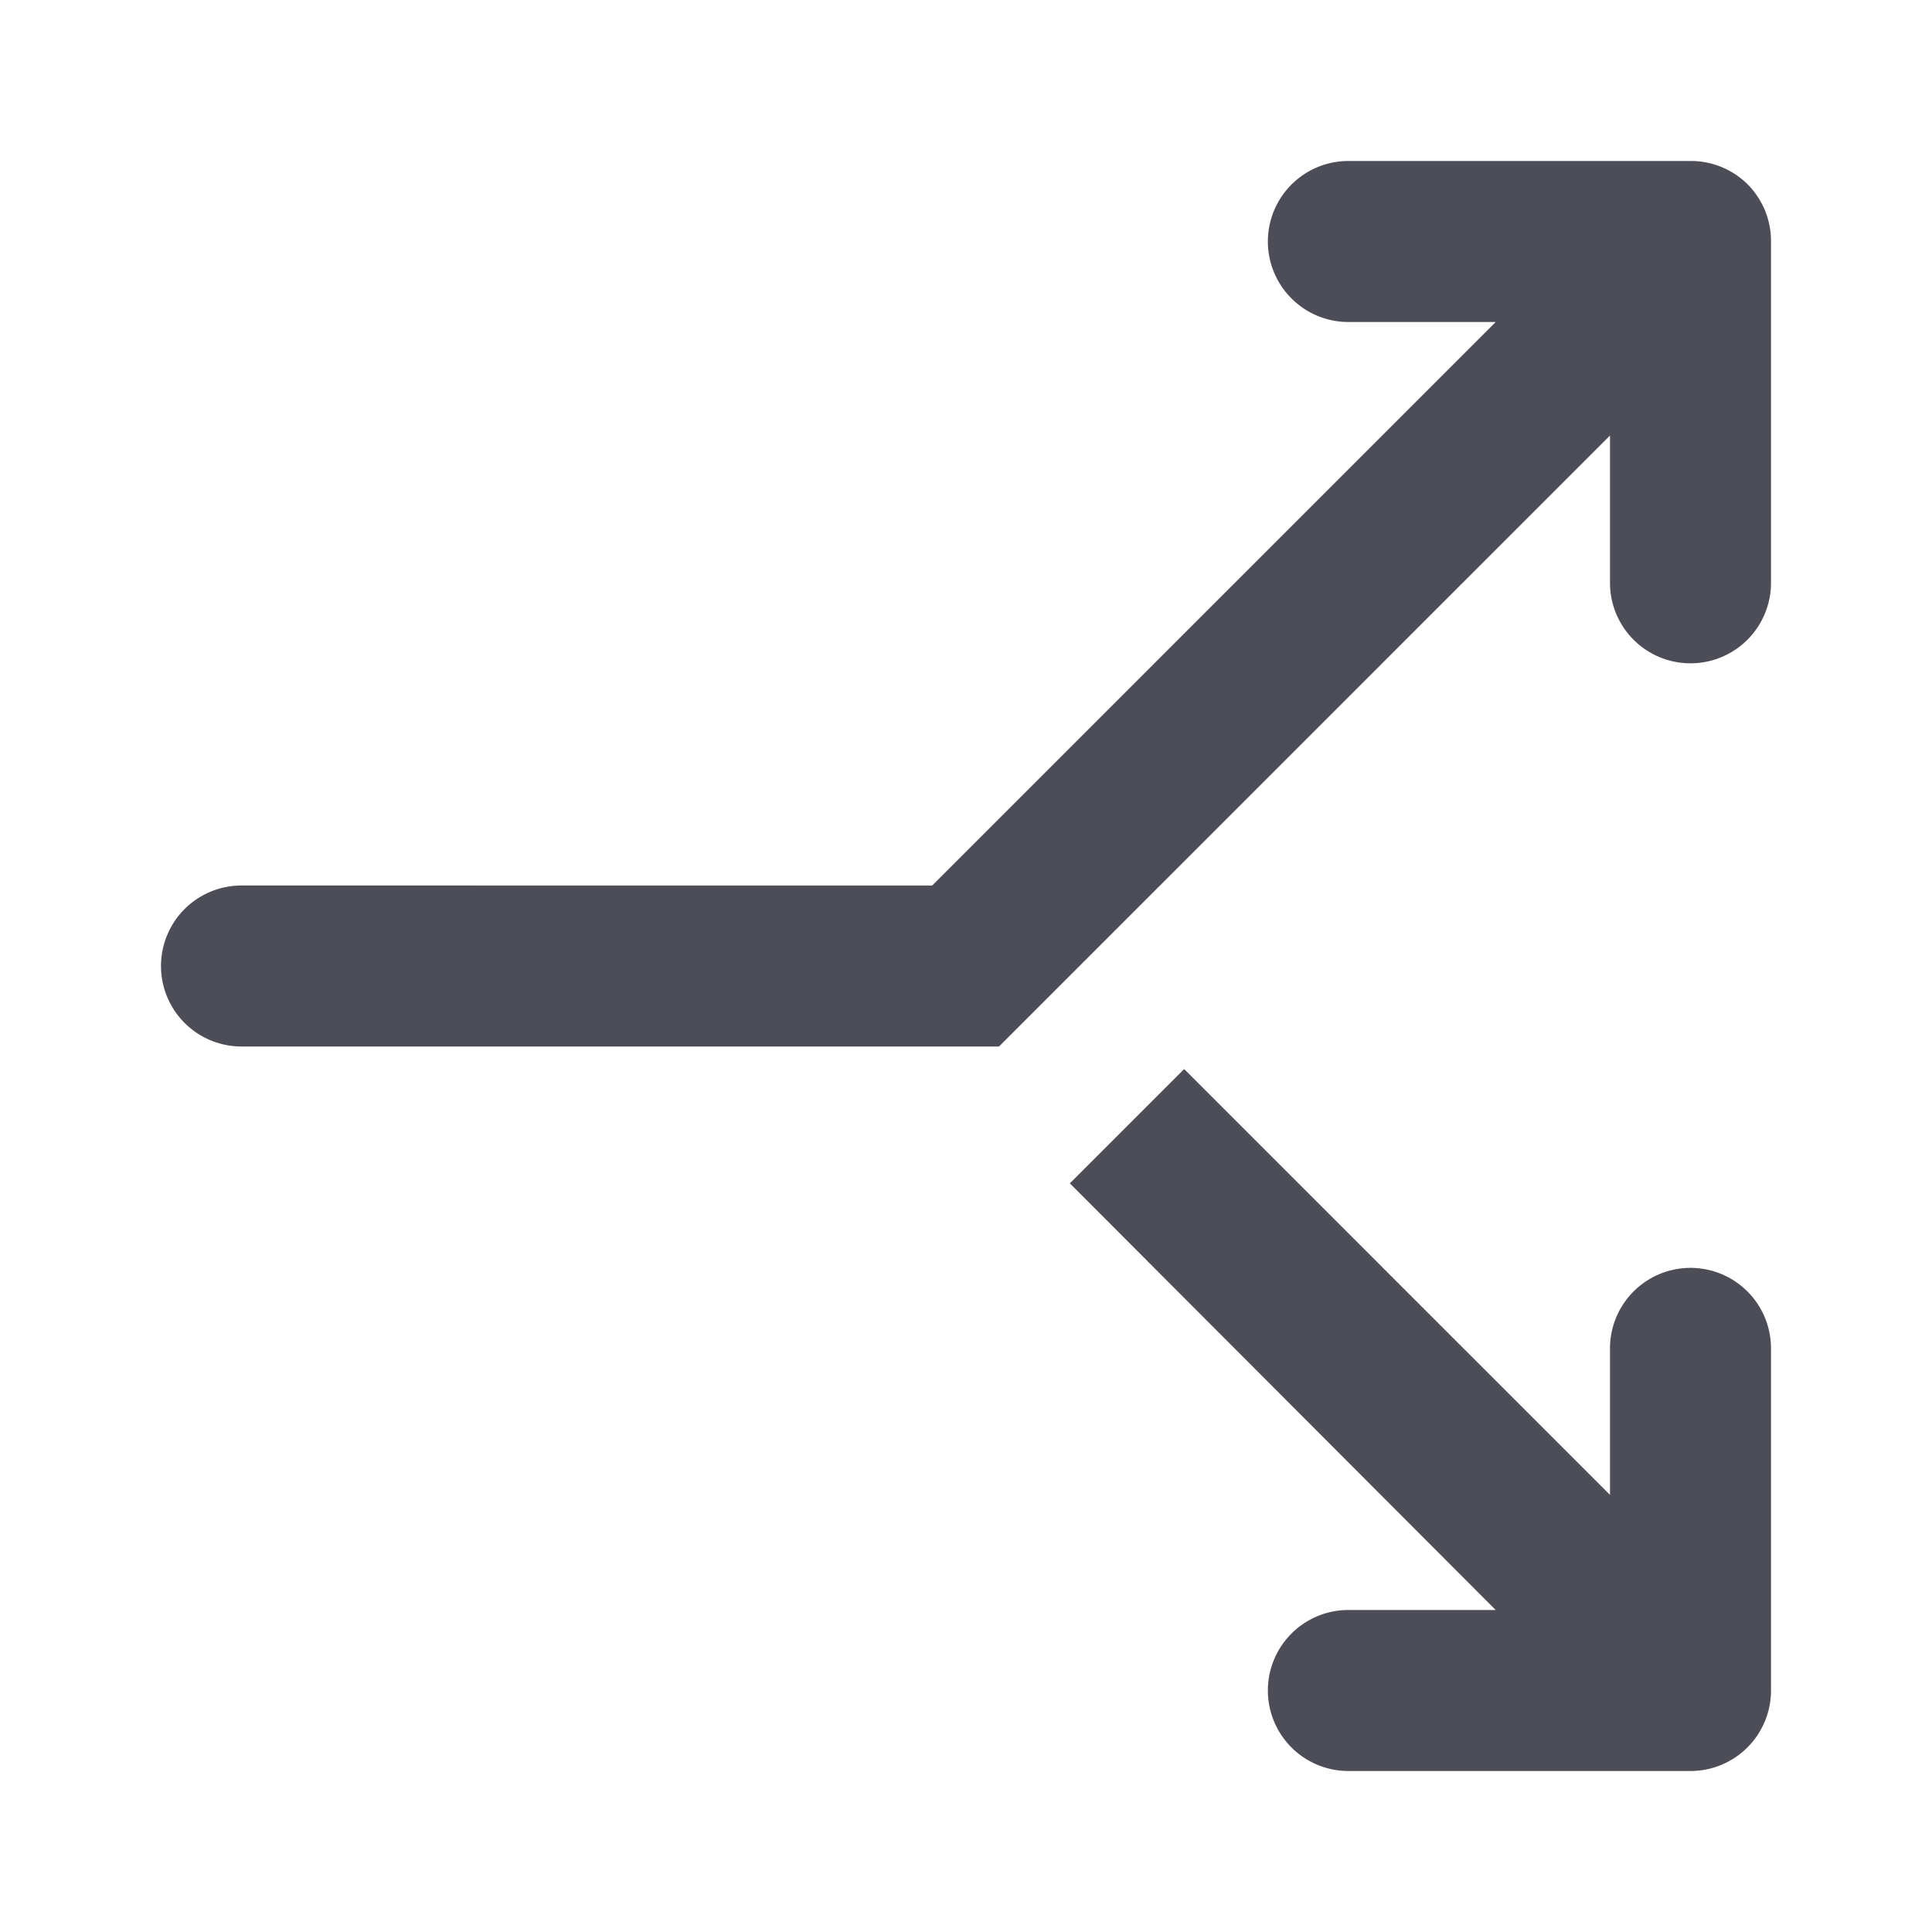 <svg xmlns="http://www.w3.org/2000/svg" width="24" height="24" viewBox="0 0 24 24">
    <path fill="#4C4D57" fill-rule="evenodd" d="M20 7.24a1 1 0 0 0 2 0V3a1 1 0 0 0-.29-.71A1 1 0 0 0 21 2h-4.25a1 1 0 0 0 0 2h1.83l-7 7H3a1 1 0 0 0 0 2h9.41L20 5.41v1.83zm1 8.51a1 1 0 0 0-1 1v1.82l-5.29-5.29-1.42 1.42 5.29 5.3h-1.83a1 1 0 0 0 0 2H21a1 1 0 0 0 1-1v-4.25a1 1 0 0 0-1-1z"/>
</svg>
